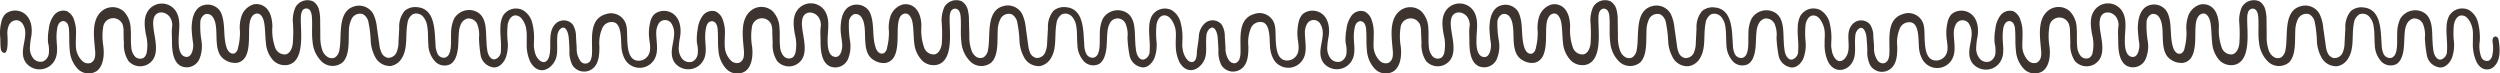 <svg id="a8d71077-5678-47f9-a7be-7d73cdf60bb2" data-name="Layer 1" xmlns="http://www.w3.org/2000/svg" viewBox="0 0 494.2 14.52"><defs><style>.b095b400-5807-4aa1-a15e-518ee94e3fc1{fill:#3e342f;}</style></defs><path class="b095b400-5807-4aa1-a15e-518ee94e3fc1" d="M192.06,10a8.13,8.13,0,0,1-.44-2.91L191.54,4a7.94,7.94,0,0,0-.23-2.06A2.76,2.76,0,0,0,190.13.26a2.74,2.74,0,0,0-3.45,1.13,6.46,6.46,0,0,0-.51,3.27,29.23,29.23,0,0,1,0,4c-.13.88-.53,1.89-1.4,2.09a2,2,0,0,1-2.06-1.27,10.32,10.32,0,0,1-.57-4.3c0-1.46-.39-3.08-1.6-3.9a2.75,2.75,0,0,0-2.13-.38A3.64,3.64,0,0,0,176,3.3a6.94,6.94,0,0,0-.28,2.82,12.1,12.1,0,0,1-.37,3.34,1.48,1.48,0,0,1-.64,1.06,1,1,0,0,1-1.07-.21,2.24,2.24,0,0,1-.57-1c-.65-2-.25-4.16-.85-6.14a3.87,3.87,0,0,0-.52-1.13,3,3,0,0,0-4.12-.55c-1.17,1-1.38,2.65-1.41,4.16,0,1,.22,2,.31,3s-.25,2.88-1.56,2.57-1.33-2.37-1.31-3.43c0-1.76.47-3.7-.39-5.35a3.31,3.31,0,0,0-5.82-.1c-.74,1.3-.52,2.92-.28,4.4a8.16,8.16,0,0,1,.14,3.61,1.79,1.79,0,0,1-.56,1,1.41,1.41,0,0,1-1.79-.27,3.16,3.16,0,0,1-.7-1.81c-.15-1.23,0-2.48-.12-3.71a5,5,0,0,0-1.36-3.35,3.31,3.31,0,0,0-4-.32c-2.56,1.68-1.88,5.47-1.68,8.05a4.56,4.56,0,0,1-.05,1.38,1.56,1.56,0,0,1-.81,1.06,1.66,1.66,0,0,1-1.66-.37A4.2,4.2,0,0,1,143.27,9c-.06-1.14.11-2.3,0-3.44a7.08,7.08,0,0,0-.34-1.5,2.83,2.83,0,0,0-1.46-1.8,2.34,2.34,0,0,0-2.55.84,5.4,5.4,0,0,0-1,2.68,10.42,10.42,0,0,0-.15,2.73,5.77,5.77,0,0,1,.14,2.23,2,2,0,0,1-1,1.43,1.85,1.85,0,0,1-2.06-.56,3.25,3.25,0,0,1-.68-2.14,15.68,15.68,0,0,1,.28-2.26c.25-1.6,0-3.53-1.44-4.53a3.15,3.15,0,0,0-2.81-.35,2.46,2.46,0,0,0-1,.64,3.33,3.33,0,0,0-.67,1.45,9,9,0,0,0-.21,3.06c.12,1.12.43,2.32-.09,3.32a2.23,2.23,0,0,1-1.88,1.2c-3,.12-2.13-5-2.5-6.76a3.1,3.1,0,0,0-4.15-2.42c-3.33,1-2.57,5-2.67,7.61a3.94,3.94,0,0,1-.2,1.28,1.17,1.17,0,0,1-2.1.34A4.11,4.11,0,0,1,114,9.47l-.14-2.22a4.35,4.35,0,0,0-.65-2.42A2.32,2.32,0,0,0,110,4.54c-1.86,1.6-.9,4.29-1.38,6.37-.57,2.45-2.52,1.23-2.93-.75-.06-.28-.1-.56-.14-.84s0-.76,0-1.11a11.94,11.94,0,0,0-.38-3.86A4,4,0,0,0,103.34,2,3,3,0,0,0,99.4,3.18a5.1,5.1,0,0,0-.48,2.18c-.08,1.57.22,3.12.09,4.67a1.68,1.68,0,0,1-1.14,1.68c-.64.17-1.29-.5-1.51-1.55a13.72,13.72,0,0,1-.19-1.92C96,6,96.38,2.76,93.48,2.06a3.43,3.43,0,0,0-3.72,1.65,6.85,6.85,0,0,0-.59,2.88c-.06,1.22.13,2.88-.35,4a1.33,1.33,0,0,1-.86.81,1.4,1.4,0,0,1-1.48-.8,4.38,4.38,0,0,1-.38-1.76c-.21-2.67,0-7.1-3.61-7.42a3.24,3.24,0,0,0-2.5.73,4.84,4.84,0,0,0-1.07,3.4l-.15,2.76a5.06,5.06,0,0,1-.41,2.11,1.77,1.77,0,0,1-1.74,1,1.74,1.74,0,0,1-1.2-1A5.24,5.24,0,0,1,75,8.91l-.48-3.38a7.94,7.94,0,0,0-.73-2.77A3.22,3.22,0,0,0,70,1.27c-3.39,1-2.37,5.92-2.9,8.56a2.17,2.17,0,0,1-.87,1.52,1.48,1.48,0,0,1-1.48-.1,2.54,2.54,0,0,1-1-1.21,8.35,8.35,0,0,1-.43-2.91L63.29,4a8.4,8.4,0,0,0-.23-2.06A2.71,2.71,0,0,0,61.88.27a2.73,2.73,0,0,0-3.45,1.12,6.25,6.25,0,0,0-.51,3.27,27.69,27.69,0,0,1-.05,4c-.12.88-.52,1.89-1.39,2.09a2,2,0,0,1-2.06-1.27,10.16,10.16,0,0,1-.57-4.3c-.05-1.46-.39-3.08-1.6-3.9A2.76,2.76,0,0,0,50.12.87a3.62,3.62,0,0,0-2.41,2.44,6.87,6.87,0,0,0-.28,2.81,11.74,11.74,0,0,1-.38,3.34,1.47,1.47,0,0,1-.63,1.06,1,1,0,0,1-1.07-.21,2.26,2.26,0,0,1-.58-1c-.64-2-.24-4.16-.84-6.14a3.87,3.87,0,0,0-.52-1.13,3,3,0,0,0-4.12-.55c-1.17,1-1.38,2.65-1.41,4.16a25.88,25.88,0,0,0,.31,3c.08.89-.25,2.88-1.56,2.57S35.3,8.9,35.32,7.84c0-1.76.47-3.7-.39-5.35a3.31,3.31,0,0,0-5.82-.1c-.74,1.3-.52,2.92-.28,4.4A8.16,8.16,0,0,1,29,10.4a1.79,1.79,0,0,1-.56,1,1.41,1.41,0,0,1-1.79-.27,3,3,0,0,1-.7-1.81c-.15-1.23,0-2.48-.12-3.71a5,5,0,0,0-1.36-3.35,3.32,3.32,0,0,0-4-.32C17.91,3.62,18.6,7.41,18.8,10a4.56,4.56,0,0,1-.05,1.38,1.59,1.59,0,0,1-.81,1.06,1.66,1.66,0,0,1-1.66-.37A4.2,4.2,0,0,1,15,9c-.06-1.14.1-2.3,0-3.44A7.08,7.08,0,0,0,14.66,4a2.86,2.86,0,0,0-1.46-1.8,2.34,2.34,0,0,0-2.55.84,5.31,5.31,0,0,0-1,2.68,10.42,10.42,0,0,0-.15,2.73,5.77,5.77,0,0,1,.14,2.23,2,2,0,0,1-1.05,1.43,1.84,1.84,0,0,1-2-.56,3.25,3.25,0,0,1-.68-2.14,15.68,15.68,0,0,1,.28-2.26c.25-1.6,0-3.53-1.44-4.53a3.17,3.17,0,0,0-2.82-.35,2.6,2.6,0,0,0-1,.64A3.31,3.31,0,0,0,.26,4.38,8.77,8.77,0,0,0,.05,7.44C.11,8,0,9.79.36,10.18c1.49,1.44,1.11-3.1,1.1-3.45a3.65,3.65,0,0,1,.37-1.88A1.66,1.66,0,0,1,3.41,4a1.65,1.65,0,0,1,1.16.87C5.93,7.18,3.48,10,5.1,12.37A3.41,3.41,0,0,0,11,11.51c.5-1.27.19-2.7.17-4.07a9.25,9.25,0,0,1,.13-1.75,2.41,2.41,0,0,1,.33-1,1.07,1.07,0,0,1,.87-.52h.08a1.11,1.11,0,0,1,.8.6,2.76,2.76,0,0,1,.25,1.08c.11,1.35,0,2.72.16,4.08a5.89,5.89,0,0,0,1.57,3.68,3,3,0,0,0,3.74.45c1.46-1.07,1.55-3.49,1.3-5.1a11.81,11.81,0,0,1,0-3.61,2,2,0,0,1,3.83-.53,4.36,4.36,0,0,1,.2,1.44c0,.74,0,1.49.07,2.23a5.76,5.76,0,0,0,.9,3.57,3.08,3.08,0,0,0,3.82.65c2.68-1.56,1.25-5.17,1.09-7.54a4.21,4.21,0,0,1,.11-1.62c.47-1.47,2.23-1.35,3.09-.26A2.79,2.79,0,0,1,34,5.49c-.08.92,0,1.9,0,2.83,0,1.58.19,4,1.82,4.76a2.74,2.74,0,0,0,3.59-1.39,6.65,6.65,0,0,0,.42-3.6,17.42,17.42,0,0,1-.23-3.67,1.8,1.8,0,0,1,1-1.63,1.36,1.36,0,0,1,1.41.51,3.35,3.35,0,0,1,.6,1.47c.46,2.18-.41,5.76,1.91,7.09a3.55,3.55,0,0,0,2.39.55c3.14-.68,2-5.85,2.48-8.07a2.92,2.92,0,0,1,.45-1.11,1.28,1.28,0,0,1,1-.56c.8,0,1.23,1,1.37,1.74.24,1.31.19,2.66.35,4A5.68,5.68,0,0,0,54.07,12a3.26,3.26,0,0,0,2.92.81C60.39,12,59.38,6,59.47,3.48a3.09,3.09,0,0,1,.19-1.13.92.92,0,0,1,1.74-.1,2.7,2.7,0,0,1,.25,1.06c.14,1.69-.08,3.35.15,5a6.05,6.05,0,0,0,1.88,3.94,3.14,3.14,0,0,0,4.07.06c1.41-1.42,1.13-4.26,1.22-6.08a5.45,5.45,0,0,1,.56-2.53,1.85,1.85,0,0,1,2.21-.9,2.34,2.34,0,0,1,1.11,1.64,22.71,22.71,0,0,1,.43,3.59,7.6,7.6,0,0,0,1,3.44,3.27,3.27,0,0,0,3,1.57,3.17,3.17,0,0,0,2.12-1.49c1.29-2,.7-4.64,1.14-6.9a2.47,2.47,0,0,1,1.08-1.85,1.79,1.79,0,0,1,1.95.42,3.48,3.48,0,0,1,.87,1.9c.23,1.22.13,2.49.24,3.73a5,5,0,0,0,1.4,3.37A2.58,2.58,0,0,0,89,12.7c1-.54,1.35-1.9,1.5-2.93s.1-2.36.23-3.53a4.28,4.28,0,0,1,.44-1.58,1.93,1.93,0,0,1,1.27-1,1.88,1.88,0,0,1,1.85,1,5.77,5.77,0,0,1,.4,2.83A23.83,23.83,0,0,0,95,10.84a2.94,2.94,0,0,0,2.12,2.39c1.26.44,2.36-.63,2.84-1.77a7.51,7.51,0,0,0,.4-3.27,15.34,15.34,0,0,1,0-3.32c.14-.81.59-1.71,1.4-1.82a1.54,1.54,0,0,1,1.22.48,3.54,3.54,0,0,1,.73,1.13c.57,1.21.38,2.79.41,4.05a7.9,7.9,0,0,0,.71,3.52,3.92,3.92,0,0,0,.76,1c1.84,1.69,4.1-.24,4.45-2.2.23-1.26,0-2.56.14-3.84a2.12,2.12,0,0,1,.49-1.37c1.11-1.13,1.66.68,1.74,1.49s.13,1.71.16,2.56a5.87,5.87,0,0,0,.58,3,2.73,2.73,0,0,0,4.08.63c1.19-1,1.27-2.82,1.26-4.4A7.18,7.18,0,0,1,119,5.73a2,2,0,0,1,2.29-1.34c1.82.37,1.36,4.15,1.62,5.47a5.49,5.49,0,0,0,.76,2.08,3.37,3.37,0,0,0,5.81-.43c.7-1.45.28-3.17.25-4.78a3.65,3.65,0,0,1,.37-1.88,1.5,1.5,0,0,1,2.74,0c1.36,2.35-1.09,5.15.53,7.54a3.41,3.41,0,0,0,5.86-.86c.5-1.27.19-2.7.17-4.07a9.25,9.25,0,0,1,.13-1.75,2.73,2.73,0,0,1,.33-1,1.07,1.07,0,0,1,.88-.52h.07a1.09,1.09,0,0,1,.8.6,2.6,2.6,0,0,1,.26,1.08c.11,1.35,0,2.72.15,4.08a5.89,5.89,0,0,0,1.57,3.68,3,3,0,0,0,3.74.45c1.46-1.07,1.56-3.49,1.31-5.1a11.5,11.5,0,0,1,0-3.61,2,2,0,0,1,3.83-.53,4.36,4.36,0,0,1,.2,1.44c0,.74.05,1.49.07,2.23a5.83,5.83,0,0,0,.9,3.57,3.08,3.08,0,0,0,3.82.65c2.68-1.56,1.25-5.17,1.09-7.54a4.21,4.21,0,0,1,.11-1.62c.48-1.47,2.23-1.35,3.09-.26a2.79,2.79,0,0,1,.46,2.2c-.08.92,0,1.9,0,2.83,0,1.58.19,4,1.82,4.76a2.74,2.74,0,0,0,3.59-1.39,6.65,6.65,0,0,0,.42-3.6,18.11,18.11,0,0,1-.23-3.67,1.8,1.8,0,0,1,1-1.63,1.35,1.35,0,0,1,1.41.51,3.35,3.35,0,0,1,.6,1.47c.47,2.18-.41,5.76,1.92,7.09a3.52,3.52,0,0,0,2.39.55c3.13-.68,2-5.85,2.47-8.07A2.92,2.92,0,0,1,178,3.23a1.31,1.31,0,0,1,1-.56c.8,0,1.23,1,1.38,1.74.24,1.31.18,2.66.34,4A5.74,5.74,0,0,0,182.32,12a3.27,3.27,0,0,0,2.92.81c3.4-.84,2.4-6.79,2.49-9.31a3.08,3.08,0,0,1,.18-1.13,1.05,1.05,0,0,1,.87-.67,1,1,0,0,1,.87.57,2.7,2.7,0,0,1,.25,1.06c.14,1.69-.07,3.35.15,5a6.05,6.05,0,0,0,1.88,3.94,3.14,3.14,0,0,0,4.07.06c1.41-1.42,1.13-4.26,1.23-6.08a5.32,5.32,0,0,1,.55-2.53,1.86,1.86,0,0,1,2.21-.9,2.32,2.32,0,0,1,1.11,1.64,22.71,22.71,0,0,1,.43,3.59,7.6,7.6,0,0,0,1,3.44,3.27,3.27,0,0,0,3.06,1.57,3.18,3.18,0,0,0,2.11-1.49c1.3-2,.7-4.64,1.14-6.9a2.45,2.45,0,0,1,1.09-1.85,1.77,1.77,0,0,1,1.94.42,3.56,3.56,0,0,1,.88,1.9c.22,1.22.12,2.49.23,3.73a5,5,0,0,0,1.4,3.37,2.59,2.59,0,0,0,2.82.44c1-.54,1.34-1.9,1.49-2.93s.1-2.36.24-3.53a4.1,4.1,0,0,1,.44-1.58,1.71,1.71,0,0,1,3.11,0,5.55,5.55,0,0,1,.4,2.83,22.46,22.46,0,0,0,.39,3.36,2.92,2.92,0,0,0,2.11,2.39c1.26.44,2.36-.63,2.84-1.77a7.51,7.51,0,0,0,.4-3.27,16.73,16.73,0,0,1,0-3.32c.14-.81.59-1.71,1.41-1.82a1.56,1.56,0,0,1,1.22.48A3.69,3.69,0,0,1,232,4.66c.74,1.57.33,2.8.43,4.43a7.38,7.38,0,0,0,.7,3.14,3.89,3.89,0,0,0,.75,1c1.82,1.67,4.11-.26,4.45-2.2.23-1.26,0-2.56.14-3.84a2.13,2.13,0,0,1,.5-1.37c1.1-1.13,1.66.68,1.73,1.49s.13,1.71.16,2.56a5.87,5.87,0,0,0,.58,3,2.78,2.78,0,0,0,1.9,1.25,2.74,2.74,0,0,0,2.18-.62c1.2-1,1.27-2.82,1.26-4.4a7.18,7.18,0,0,1,.44-3.38,2,2,0,0,1,2.29-1.34c1.82.37,1.36,4.15,1.62,5.47a5.49,5.49,0,0,0,.76,2.08,3.37,3.37,0,0,0,5.81-.43c.71-1.46.29-3.17.26-4.78a3.55,3.55,0,0,1,.36-1.88,1.5,1.5,0,0,1,2.74,0c1.36,2.35-1.09,5.15.53,7.54a3.41,3.41,0,0,0,5.86-.86c.5-1.27.2-2.7.17-4.07a9.25,9.25,0,0,1,.13-1.75,2.73,2.73,0,0,1,.33-1,1.09,1.09,0,0,1,.88-.52H269a1.09,1.09,0,0,1,.8.6,2.6,2.6,0,0,1,.26,1.08c.11,1.35,0,2.72.15,4.08a5.9,5.9,0,0,0,1.58,3.68,3,3,0,0,0,3.73.45C277,13,277.12,10.57,276.87,9a11.81,11.81,0,0,1,0-3.61,2,2,0,0,1,3.83-.53,4.37,4.37,0,0,1,.21,1.44L281,8.49a5.83,5.83,0,0,0,.9,3.57,3.08,3.08,0,0,0,3.82.65c2.68-1.56,1.25-5.17,1.09-7.54a4.41,4.41,0,0,1,.11-1.62c.48-1.47,2.23-1.35,3.09-.26a2.75,2.75,0,0,1,.46,2.2c-.08.92,0,1.9,0,2.83,0,1.58.19,4,1.83,4.76a2.73,2.73,0,0,0,3.58-1.39,6.56,6.56,0,0,0,.42-3.6A18.86,18.86,0,0,1,296,4.42a1.8,1.8,0,0,1,1-1.63,1.37,1.37,0,0,1,1.42.51A3.46,3.46,0,0,1,299,4.77c.47,2.18-.4,5.76,1.92,7.09a3.53,3.53,0,0,0,2.39.55c3.13-.68,2-5.85,2.47-8.07a2.79,2.79,0,0,1,.46-1.11,1.27,1.27,0,0,1,1-.56c.8,0,1.23,1,1.38,1.74.24,1.31.19,2.66.35,4A5.73,5.73,0,0,0,310.57,12a3.28,3.28,0,0,0,2.92.81c3.4-.84,2.4-6.79,2.49-9.31a3.08,3.08,0,0,1,.18-1.13,1.05,1.05,0,0,1,.87-.67,1,1,0,0,1,.87.57,2.54,2.54,0,0,1,.25,1.06c.14,1.69-.07,3.35.16,5a6,6,0,0,0,1.87,3.94,3.14,3.14,0,0,0,4.07.06c1.41-1.42,1.13-4.26,1.23-6.08A5.44,5.44,0,0,1,326,3.74a1.86,1.86,0,0,1,2.21-.9,2.29,2.29,0,0,1,1.11,1.64,24,24,0,0,1,.44,3.59,7.36,7.36,0,0,0,1,3.44,3.25,3.25,0,0,0,3.05,1.57A3.15,3.15,0,0,0,336,11.59c1.3-2,.7-4.64,1.14-6.9a2.45,2.45,0,0,1,1.09-1.85,1.77,1.77,0,0,1,1.94.42,3.56,3.56,0,0,1,.88,1.9c.22,1.22.13,2.49.23,3.73a5,5,0,0,0,1.4,3.37,2.59,2.59,0,0,0,2.82.44c1-.54,1.34-1.9,1.49-2.93s.1-2.36.24-3.53a4.1,4.1,0,0,1,.44-1.58,1.91,1.91,0,0,1,1.26-1,1.88,1.88,0,0,1,1.85,1,5.55,5.55,0,0,1,.4,2.83,25.43,25.43,0,0,0,.39,3.36,2.94,2.94,0,0,0,2.11,2.39c1.27.44,2.37-.63,2.84-1.77a7.67,7.67,0,0,0,.41-3.27,15.34,15.34,0,0,1,0-3.32c.13-.81.58-1.71,1.4-1.82a1.54,1.54,0,0,1,1.22.48,3.92,3.92,0,0,1,.73,1.13c.68,1.46.37,2.54.41,4.05a7.77,7.77,0,0,0,.71,3.52c1.46,2.74,4.71,1.65,5.21-1.16.22-1.26,0-2.56.13-3.84a2.13,2.13,0,0,1,.5-1.37c1.11-1.13,1.66.68,1.73,1.49s.14,1.71.16,2.56a5.87,5.87,0,0,0,.58,3,2.8,2.8,0,0,0,1.9,1.25,2.74,2.74,0,0,0,2.18-.62c1.2-1,1.28-2.82,1.26-4.4a7.06,7.06,0,0,1,.45-3.38,2,2,0,0,1,2.28-1.34c1.82.37,1.36,4.15,1.62,5.47a5.51,5.51,0,0,0,.77,2.08,3.36,3.36,0,0,0,5.8-.43c.71-1.46.29-3.17.26-4.78a3.75,3.75,0,0,1,.36-1.88,1.5,1.5,0,0,1,2.74,0c1.36,2.35-1.09,5.15.53,7.54a3.44,3.44,0,0,0,4.2,1,3.4,3.4,0,0,0,1.66-1.82c.5-1.27.2-2.7.17-4.07A10.16,10.16,0,0,1,396,5.69a2.57,2.57,0,0,1,.34-1,1.07,1.07,0,0,1,.87-.52h.08a1.11,1.11,0,0,1,.8.6,2.76,2.76,0,0,1,.25,1.08c.11,1.35,0,2.72.16,4.08a5.84,5.84,0,0,0,1.57,3.68,3,3,0,0,0,3.74.45c1.46-1.07,1.55-3.49,1.3-5.1a11.81,11.81,0,0,1,0-3.61A2,2,0,0,1,409,4.82a4.64,4.64,0,0,1,.2,1.44l.06,2.23a5.83,5.83,0,0,0,.9,3.57,3.09,3.09,0,0,0,3.83.65c2.67-1.56,1.24-5.17,1.08-7.54a4.42,4.42,0,0,1,.12-1.62c.47-1.47,2.23-1.35,3.08-.26a2.75,2.75,0,0,1,.46,2.2c-.08.92,0,1.9,0,2.83,0,1.58.2,4,1.83,4.76a2.73,2.73,0,0,0,3.58-1.39,6.47,6.47,0,0,0,.42-3.6,18.86,18.86,0,0,1-.23-3.67,1.82,1.82,0,0,1,1-1.63,1.37,1.37,0,0,1,1.42.51,3.46,3.46,0,0,1,.59,1.47c.47,2.18-.4,5.76,1.92,7.09a3.53,3.53,0,0,0,2.39.55c3.13-.68,2-5.85,2.48-8.07a2.77,2.77,0,0,1,.45-1.11,1.28,1.28,0,0,1,1-.56c.79,0,1.23,1,1.37,1.74.24,1.31.19,2.66.35,4A5.73,5.73,0,0,0,438.82,12a3.28,3.28,0,0,0,2.92.81c3.41-.84,2.4-6.79,2.49-9.31a3.09,3.09,0,0,1,.19-1.13,1,1,0,0,1,.87-.67,1,1,0,0,1,.86.57,2.71,2.71,0,0,1,.26,1.06c.14,1.69-.08,3.35.15,5a6.05,6.05,0,0,0,1.88,3.94,3.12,3.12,0,0,0,4.06.06c1.41-1.42,1.13-4.26,1.23-6.08a5.57,5.57,0,0,1,.55-2.53,1.87,1.87,0,0,1,2.22-.9,2.31,2.31,0,0,1,1.1,1.64A22.58,22.58,0,0,1,458,8.07a7.36,7.36,0,0,0,1,3.44,3.26,3.26,0,0,0,3.05,1.57,3.13,3.13,0,0,0,2.11-1.49c1.3-2,.7-4.64,1.14-6.9a2.48,2.48,0,0,1,1.09-1.85,1.77,1.77,0,0,1,1.94.42,3.49,3.49,0,0,1,.88,1.9c.23,1.22.13,2.49.24,3.73a5,5,0,0,0,1.39,3.37,2.59,2.59,0,0,0,2.82.44c1-.54,1.35-1.9,1.49-2.93s.11-2.36.24-3.53a4.1,4.1,0,0,1,.44-1.58,1.91,1.91,0,0,1,1.26-1,1.88,1.88,0,0,1,1.85,1,5.66,5.66,0,0,1,.41,2.83,23.83,23.83,0,0,0,.38,3.36,2.94,2.94,0,0,0,2.12,2.39c1.26.44,2.36-.63,2.84-1.77a7.51,7.51,0,0,0,.4-3.27,15.34,15.34,0,0,1,0-3.32c.14-.81.59-1.71,1.4-1.82a1.54,1.54,0,0,1,1.22.48,3.72,3.72,0,0,1,.73,1.13c.58,1.24.37,2.34.4,3.66a8.44,8.44,0,0,0,.72,3.91,3.72,3.72,0,0,0,.76,1,2,2,0,0,0,2.89-.29c1.11-1.23,1-3.31.75-4.83a1.55,1.55,0,0,0-.18-.6.59.59,0,0,0-.51-.31.63.63,0,0,0-.51.51,2.16,2.16,0,0,0,0,.76,6.68,6.68,0,0,1-.07,2.4,1.58,1.58,0,0,1-.68,1.1,1.2,1.2,0,0,1-1.46-.57,6.11,6.11,0,0,1-.35-3.23,12.22,12.22,0,0,0-.38-3.86A4,4,0,0,0,488.1,2a3,3,0,0,0-4,1.23,5.24,5.24,0,0,0-.47,2.18c-.08,1.57.21,3.12.09,4.67a1.7,1.7,0,0,1-1.15,1.68c-.63.17-1.28-.5-1.5-1.55a15.43,15.43,0,0,1-.2-1.92c-.15-2.29.22-5.48-2.69-6.18a3.44,3.44,0,0,0-3.72,1.65,6.69,6.69,0,0,0-.58,2.88c-.06,1.22.13,2.88-.35,4a1.35,1.35,0,0,1-.86.81,1.42,1.42,0,0,1-1.49-.8,4.55,4.55,0,0,1-.37-1.76c-.21-2.67,0-7.1-3.62-7.42a3.21,3.21,0,0,0-2.49.73,4.84,4.84,0,0,0-1.07,3.4l-.15,2.76a5.22,5.22,0,0,1-.41,2.11,1.77,1.77,0,0,1-1.74,1,1.72,1.72,0,0,1-1.2-1,5,5,0,0,1-.39-1.57l-.48-3.38a7.75,7.75,0,0,0-.74-2.77,3.21,3.21,0,0,0-3.82-1.49c-3.38,1-2.36,5.92-2.9,8.56a2.16,2.16,0,0,1-.86,1.52,1.5,1.5,0,0,1-1.49-.1,2.52,2.52,0,0,1-.94-1.21,7.91,7.91,0,0,1-.43-2.91L448.05,4a8.35,8.35,0,0,0-.23-2.06A2.81,2.81,0,0,0,446.63.26a2.75,2.75,0,0,0-3.45,1.13,6.46,6.46,0,0,0-.51,3.27,27.69,27.69,0,0,1,0,4c-.12.88-.53,1.89-1.4,2.09a2,2,0,0,1-2.05-1.27,10.32,10.32,0,0,1-.58-4.3c-.05-1.46-.38-3.08-1.59-3.9a2.76,2.76,0,0,0-2.13-.38,3.62,3.62,0,0,0-2.41,2.43,7.12,7.12,0,0,0-.29,2.82,11.73,11.73,0,0,1-.37,3.34,1.5,1.5,0,0,1-.63,1.06,1,1,0,0,1-1.08-.21,2.24,2.24,0,0,1-.57-1c-.64-2-.24-4.16-.84-6.14a3.9,3.9,0,0,0-.53-1.13A3,3,0,0,0,424,1.5c-1.16,1-1.37,2.65-1.4,4.16a28.18,28.18,0,0,0,.3,3c.08.89-.24,2.88-1.55,2.57s-1.33-2.37-1.31-3.43c0-1.76.46-3.7-.39-5.35a3.31,3.31,0,0,0-5.82-.1c-.75,1.3-.53,2.92-.28,4.4a8.16,8.16,0,0,1,.13,3.61,1.72,1.72,0,0,1-.55,1,1.4,1.4,0,0,1-1.79-.27,3.11,3.11,0,0,1-.71-1.81c-.14-1.23,0-2.48-.11-3.71a5,5,0,0,0-1.36-3.35,3.33,3.33,0,0,0-4-.32c-2.56,1.68-1.88,5.47-1.68,8.05a4,4,0,0,1-.05,1.38,1.54,1.54,0,0,1-.81,1.06,1.64,1.64,0,0,1-1.65-.37A4.21,4.21,0,0,1,399.77,9c0-1.14.11-2.3,0-3.44a6.52,6.52,0,0,0-.34-1.5A2.81,2.81,0,0,0,398,2.22a2.36,2.36,0,0,0-2.56.84,5.39,5.39,0,0,0-1,2.68,10.42,10.42,0,0,0-.15,2.73,6.18,6.18,0,0,1,.14,2.23,2,2,0,0,1-1.05,1.43,1.83,1.83,0,0,1-2.05-.56,3.25,3.25,0,0,1-.68-2.14,14.39,14.39,0,0,1,.28-2.26c.24-1.6,0-3.53-1.44-4.53a3.17,3.17,0,0,0-2.82-.35,2.6,2.6,0,0,0-1,.64A3.33,3.33,0,0,0,385,4.38a9.27,9.27,0,0,0-.21,3.06c.12,1.12.43,2.32-.08,3.32a2.25,2.25,0,0,1-1.88,1.2c-3,.12-2.14-5-2.51-6.76a3.09,3.09,0,0,0-4.14-2.42c-3.34,1-2.58,5-2.68,7.61a3.94,3.94,0,0,1-.2,1.28,1.3,1.3,0,0,1-.91.84,1.34,1.34,0,0,1-1.19-.5,4.18,4.18,0,0,1-.74-2.54c0-.74-.09-1.48-.14-2.22a4.27,4.27,0,0,0-.65-2.42,2.32,2.32,0,0,0-3.21-.29c-2.23,1.92,0,5-1.77,7-1.19,1.35-2.27-.07-2.54-1.35-.06-.28-.09-.56-.14-.84s0-.76,0-1.11a11.93,11.93,0,0,0-.37-3.86A4,4,0,0,0,359.85,2a3,3,0,0,0-4,1.23,5.09,5.09,0,0,0-.47,2.18c-.09,1.57.21,3.12.08,4.67a1.68,1.68,0,0,1-1.14,1.68c-.63.17-1.28-.5-1.5-1.55a13.73,13.73,0,0,1-.2-1.92c-.16-2.29.21-5.48-2.69-6.18a3.43,3.43,0,0,0-3.72,1.65,6.69,6.69,0,0,0-.58,2.88c-.07,1.22.12,2.88-.35,4a1.35,1.35,0,0,1-.86.81,1.42,1.42,0,0,1-1.49-.8,4.37,4.37,0,0,1-.37-1.76c-.21-2.67,0-7.1-3.62-7.42a3.21,3.21,0,0,0-2.49.73,4.9,4.9,0,0,0-1.08,3.4l-.14,2.76a5.22,5.22,0,0,1-.41,2.11,1.77,1.77,0,0,1-1.75,1,1.71,1.71,0,0,1-1.19-1,5,5,0,0,1-.39-1.57l-.48-3.38a8,8,0,0,0-.74-2.77,3.21,3.21,0,0,0-3.82-1.49c-3.38,1-2.36,5.92-2.9,8.56a2.14,2.14,0,0,1-.87,1.52,1.48,1.48,0,0,1-1.48-.1,2.52,2.52,0,0,1-.94-1.21,7.91,7.91,0,0,1-.43-2.91L319.79,4a7.53,7.53,0,0,0-.23-2.06A2.76,2.76,0,0,0,318.38.26a2.74,2.74,0,0,0-3.45,1.13,6.46,6.46,0,0,0-.51,3.27,29.23,29.23,0,0,1,0,4c-.12.88-.53,1.89-1.4,2.09a2,2,0,0,1-2.06-1.27,10.49,10.49,0,0,1-.57-4.3c-.05-1.46-.39-3.08-1.6-3.9a2.73,2.73,0,0,0-2.12-.38,3.66,3.66,0,0,0-2.42,2.43,7.11,7.11,0,0,0-.28,2.82,11.73,11.73,0,0,1-.37,3.34,1.5,1.5,0,0,1-.63,1.06,1,1,0,0,1-1.08-.21,2.24,2.24,0,0,1-.57-1c-.64-2-.24-4.16-.85-6.14a3.87,3.87,0,0,0-.52-1.13,3,3,0,0,0-4.12-.55c-1.17,1-1.38,2.65-1.4,4.16a28.18,28.18,0,0,0,.3,3c.08.89-.24,2.88-1.56,2.57s-1.32-2.37-1.3-3.43c0-1.76.46-3.7-.39-5.35a3.32,3.32,0,0,0-5.83-.1c-.74,1.3-.52,2.92-.28,4.4a8.16,8.16,0,0,1,.14,3.61,1.77,1.77,0,0,1-.55,1,1.4,1.4,0,0,1-1.79-.27,3.11,3.11,0,0,1-.71-1.81c-.14-1.23,0-2.48-.11-3.71A5,5,0,0,0,281,2.26a3.33,3.33,0,0,0-4-.32c-2.56,1.68-1.88,5.47-1.68,8.05a4.26,4.26,0,0,1-.05,1.38,1.56,1.56,0,0,1-.81,1.06,1.66,1.66,0,0,1-1.66-.37A4.24,4.24,0,0,1,271.52,9c0-1.14.11-2.3,0-3.44a6.52,6.52,0,0,0-.34-1.5,2.8,2.8,0,0,0-1.46-1.8,2.34,2.34,0,0,0-2.55.84,5.5,5.5,0,0,0-1,2.68A10.42,10.42,0,0,0,266,8.47a6,6,0,0,1,.15,2.23,2,2,0,0,1-1.05,1.43,1.85,1.85,0,0,1-2.06-.56,3.29,3.29,0,0,1-.67-2.14,14.39,14.39,0,0,1,.28-2.26c.24-1.6,0-3.53-1.44-4.53a3.17,3.17,0,0,0-2.82-.35,2.53,2.53,0,0,0-1,.64,3.33,3.33,0,0,0-.67,1.45,9.27,9.27,0,0,0-.21,3.06c.12,1.12.43,2.32-.09,3.32a2.23,2.23,0,0,1-1.88,1.2c-3,.12-2.13-5-2.5-6.76a3.09,3.09,0,0,0-4.14-2.42c-3.34,1-2.58,5-2.68,7.61a3.94,3.94,0,0,1-.2,1.28,1.32,1.32,0,0,1-.91.84A1.34,1.34,0,0,1,243,12a4.11,4.11,0,0,1-.74-2.54c-.05-.74-.09-1.48-.14-2.22a4.27,4.27,0,0,0-.65-2.42,2.32,2.32,0,0,0-3.21-.29A3.73,3.73,0,0,0,237,7c-.06,1-.22,1.83-.36,2.81-.1.71.06,2.23-.9,2.44s-1.71-1.35-1.87-2.12c-.06-.28-.1-.56-.14-.84s0-.76,0-1.11a11.67,11.67,0,0,0-.38-3.86A3.91,3.91,0,0,0,231.6,2a3,3,0,0,0-3.95,1.23,5.25,5.25,0,0,0-.48,2.18c-.08,1.57.22,3.12.09,4.67a1.68,1.68,0,0,1-1.14,1.68c-.64.17-1.29-.5-1.5-1.55a13.73,13.73,0,0,1-.2-1.92c-.16-2.29.21-5.48-2.69-6.18A3.43,3.43,0,0,0,218,3.71a6.69,6.69,0,0,0-.58,2.88c-.07,1.22.12,2.88-.36,4a1.31,1.31,0,0,1-.86.81,1.42,1.42,0,0,1-1.48-.8,4.38,4.38,0,0,1-.38-1.76c-.21-2.67,0-7.1-3.61-7.42a3.25,3.25,0,0,0-2.5.73,4.94,4.94,0,0,0-1.07,3.4L207,8.34a5.23,5.23,0,0,1-.42,2.11,1.77,1.77,0,0,1-1.74,1,1.74,1.74,0,0,1-1.2-1,5.56,5.56,0,0,1-.39-1.57c-.16-1.12-.31-2.25-.47-3.38a8.18,8.18,0,0,0-.74-2.77,3.22,3.22,0,0,0-3.82-1.49c-3.38,1-2.37,5.92-2.9,8.56a2.14,2.14,0,0,1-.87,1.52,1.48,1.48,0,0,1-1.48-.1A2.46,2.46,0,0,1,192.06,10Z"/></svg>
